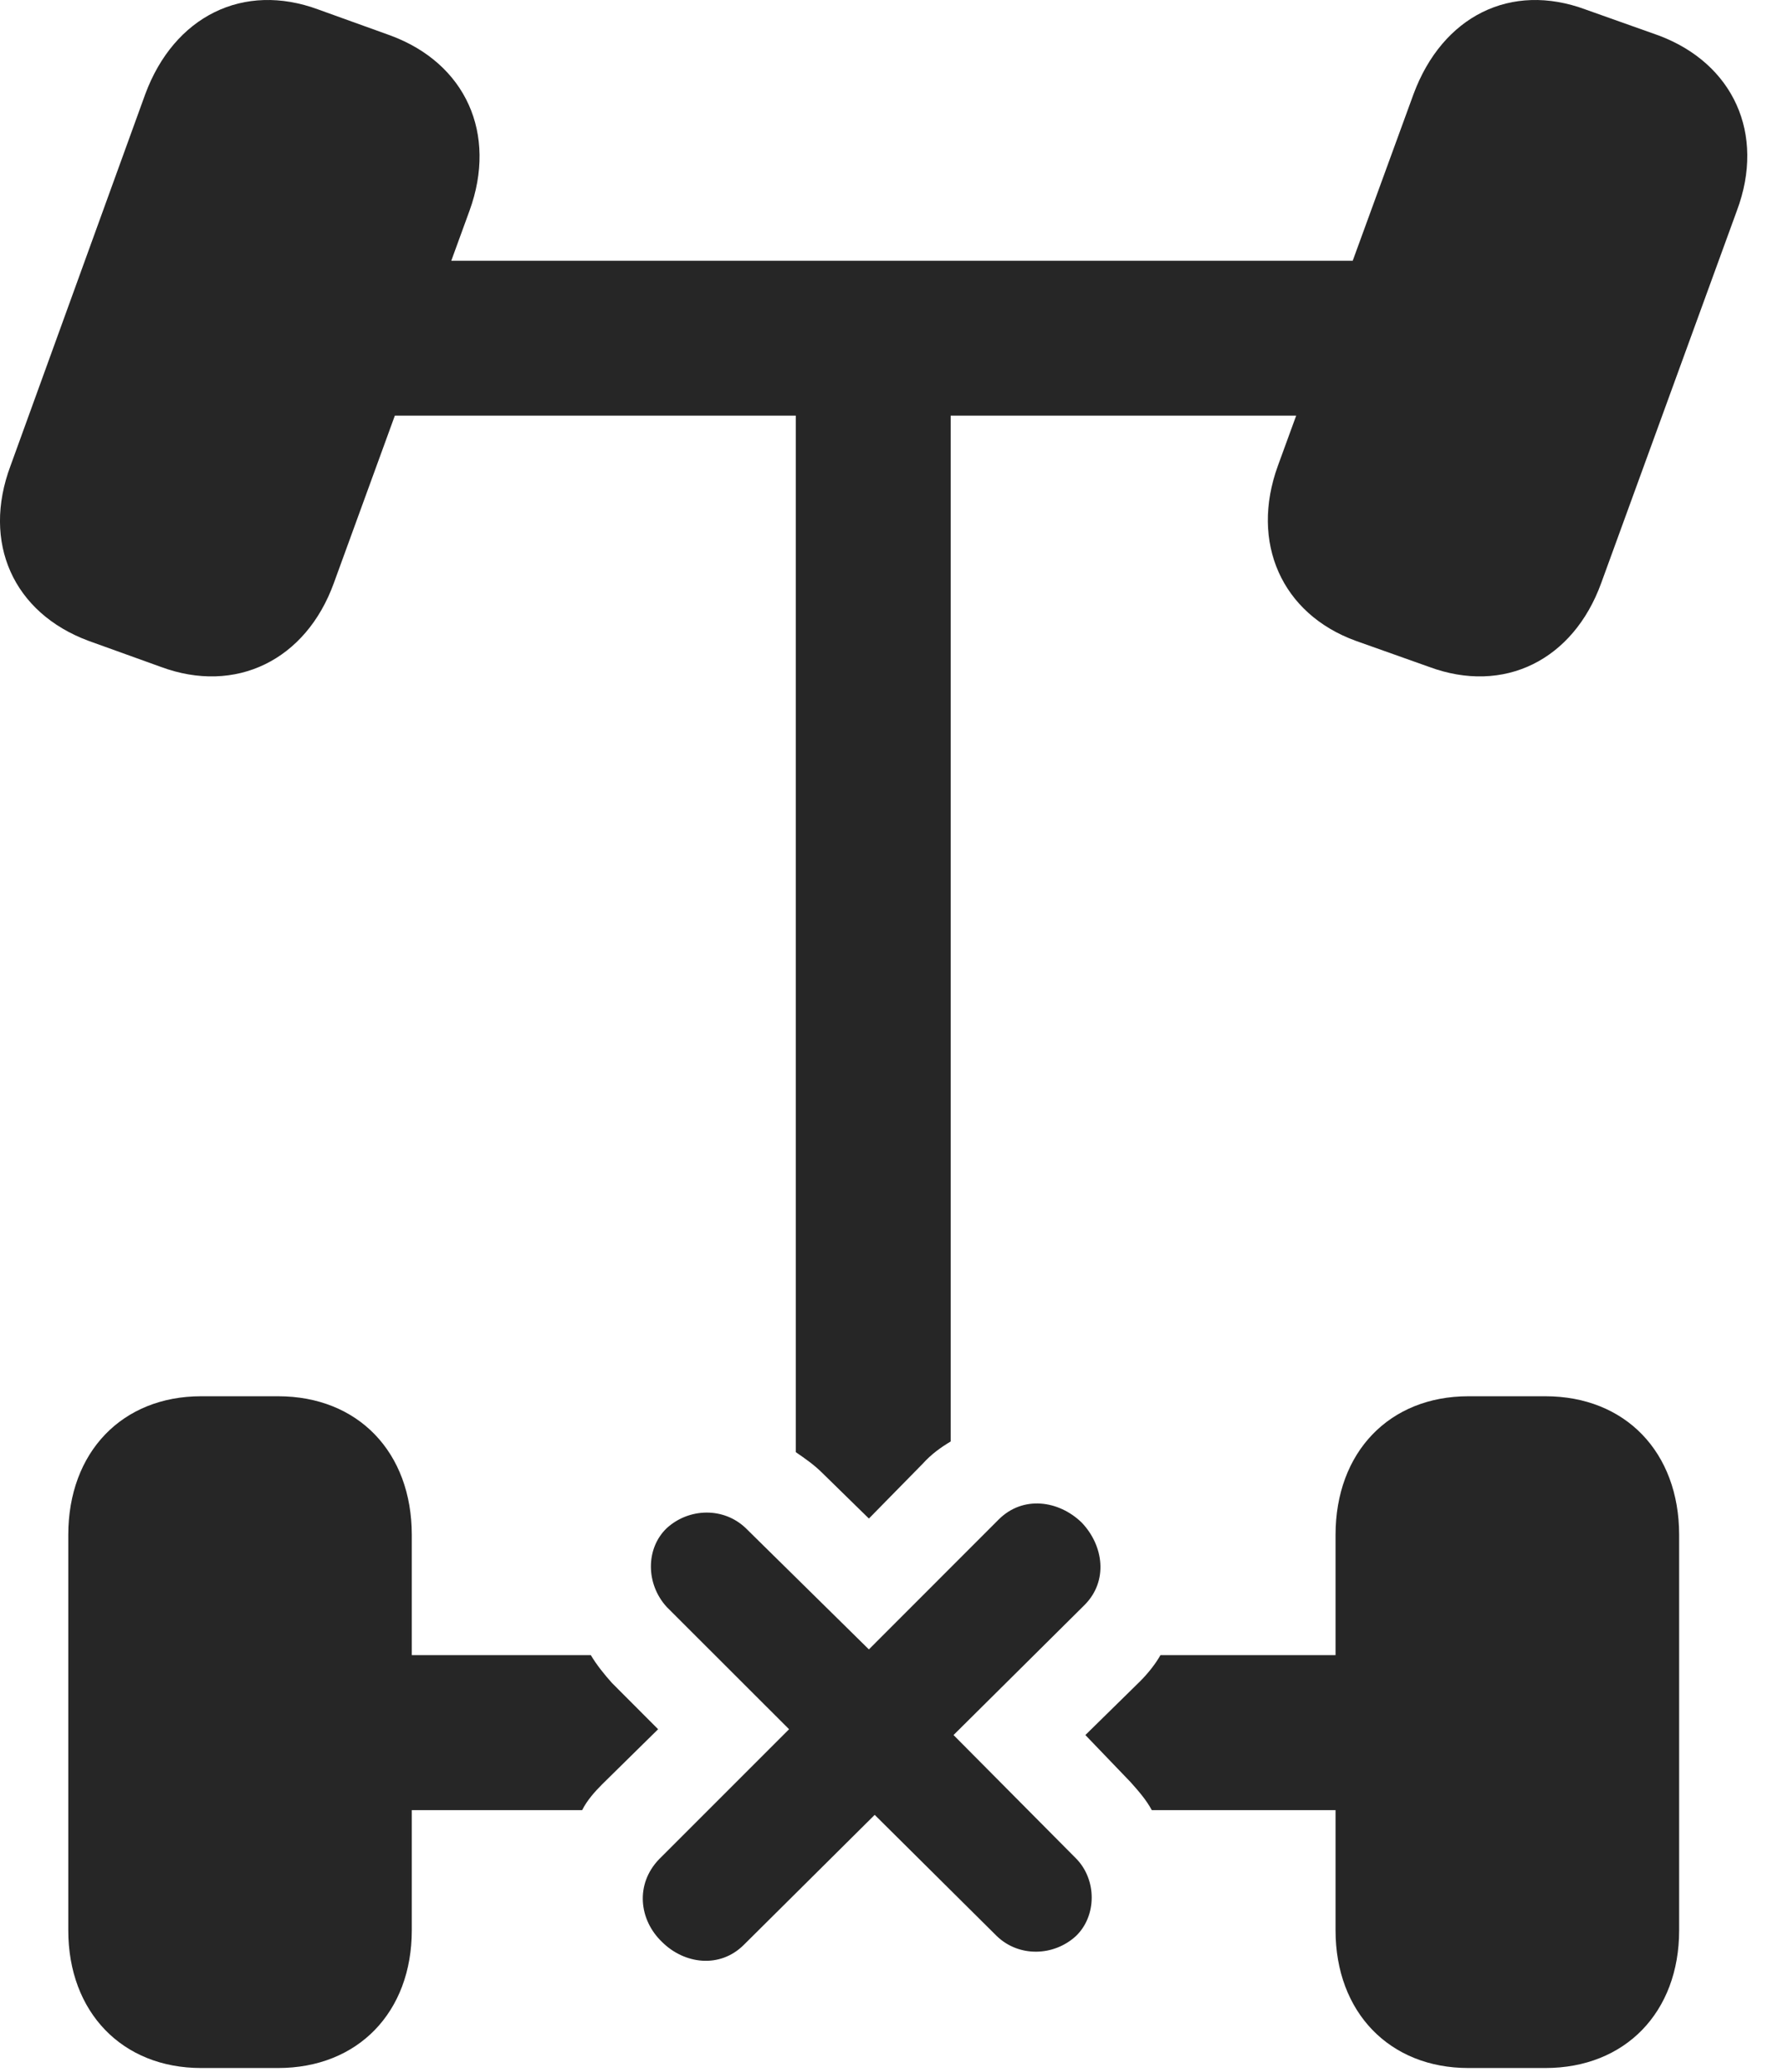 <?xml version="1.0" encoding="UTF-8"?>
<!--Generator: Apple Native CoreSVG 232.5-->
<!DOCTYPE svg
PUBLIC "-//W3C//DTD SVG 1.1//EN"
       "http://www.w3.org/Graphics/SVG/1.1/DTD/svg11.dtd">
<svg version="1.1" xmlns="http://www.w3.org/2000/svg" xmlns:xlink="http://www.w3.org/1999/xlink" width="18.095" height="21.024">
 <g>
  <rect height="21.024" opacity="0" width="18.095" x="0" y="0"/>
  <path d="M0.898 6.503L1.631 6.767C2.392 7.05 3.105 6.699 3.388 5.917L4.765 2.138C5.049 1.357 4.726 0.644 3.965 0.361L3.232 0.097C2.47-0.186 1.767 0.165 1.474 0.956L0.107 4.726C-0.186 5.507 0.136 6.22 0.898 6.503ZM13.759 6.503L14.502 6.767C15.263 7.05 15.966 6.699 16.25 5.917L17.627 2.138C17.92 1.357 17.588 0.644 16.836 0.361L16.093 0.097C15.332-0.186 14.638 0.165 14.345 0.956L12.969 4.726C12.685 5.507 13.008 6.23 13.759 6.503ZM2.041 20.986L2.822 20.986C3.633 20.986 4.179 20.419 4.179 19.589L4.179 15.576C4.179 14.736 3.633 14.169 2.822 14.169L2.041 14.169C1.24 14.169 0.693 14.736 0.693 15.576L0.693 19.589C0.693 20.419 1.24 20.986 2.041 20.986ZM14.902 20.986L15.683 20.986C16.494 20.986 17.041 20.419 17.041 19.589L17.041 15.576C17.041 14.736 16.494 14.169 15.683 14.169L14.902 14.169C14.101 14.169 13.554 14.736 13.554 15.576L13.554 19.589C13.554 20.419 14.101 20.986 14.902 20.986ZM3.408 4.218L14.336 4.218L14.336 2.646L3.408 2.646ZM8.076 2.646L8.076 14.736C8.174 14.804 8.261 14.863 8.349 14.951L8.818 15.41L9.365 14.853C9.453 14.755 9.55 14.687 9.648 14.628L9.648 2.646ZM3.408 18.369L5.908 18.369C5.957 18.271 6.035 18.183 6.113 18.105L6.679 17.548L6.211 17.079C6.133 16.992 6.054 16.894 5.996 16.796L3.408 16.796ZM14.336 18.369L14.336 16.796L11.777 16.796C11.728 16.884 11.65 16.982 11.572 17.06L11.015 17.607L11.474 18.085C11.552 18.173 11.631 18.261 11.689 18.369Z" fill="#000000" fill-opacity="0.85"/>
  <path d="M6.718 19.706C6.943 19.931 7.304 19.98 7.549 19.736L8.877 18.417L10.117 19.648C10.341 19.863 10.693 19.853 10.918 19.648C11.133 19.443 11.133 19.072 10.918 18.857L9.677 17.607L11.006 16.288C11.25 16.044 11.201 15.683 10.976 15.449C10.742 15.224 10.381 15.175 10.136 15.419L8.818 16.738L7.568 15.507C7.343 15.292 6.992 15.302 6.767 15.507C6.552 15.712 6.552 16.074 6.767 16.308L8.008 17.548L6.689 18.867C6.445 19.12 6.484 19.482 6.718 19.706Z" fill="#000000" fill-opacity="0.85"/>
 </g>
</svg>
